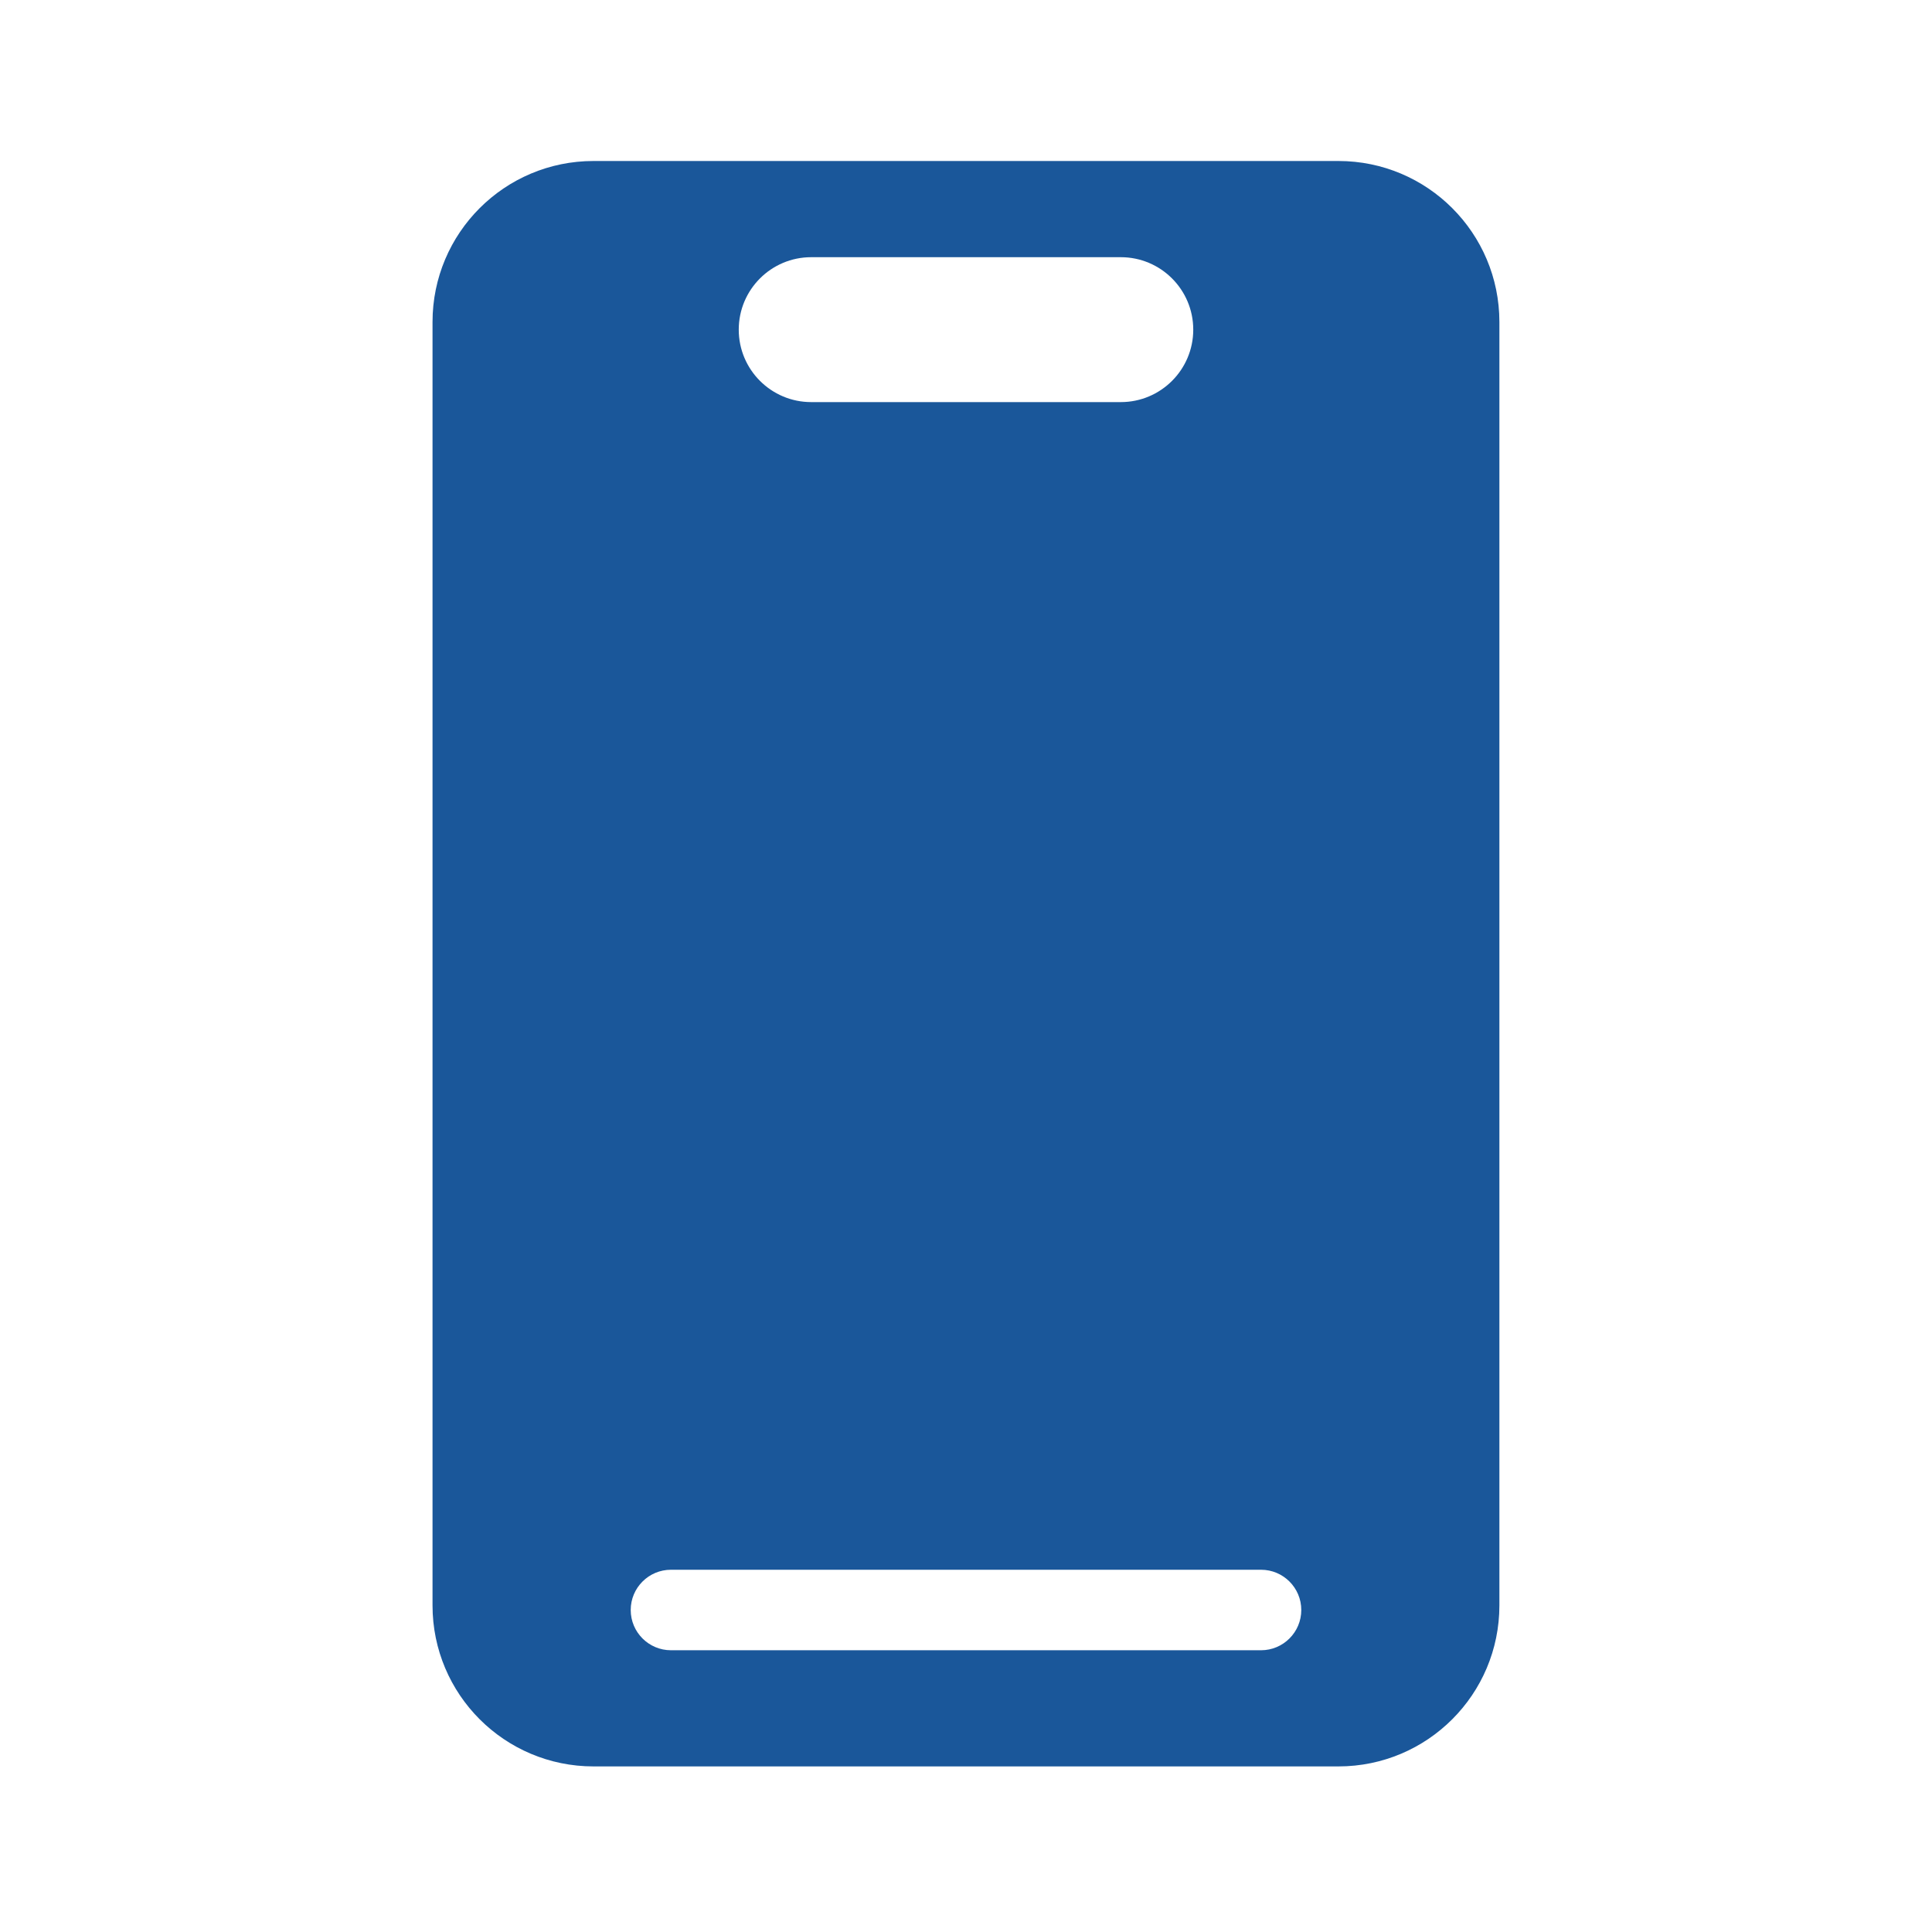 <svg width="24" height="24" viewBox="0 0 24 24" fill="none" xmlns="http://www.w3.org/2000/svg">
<path d="M16.627 2H7.373C6.268 2 5.373 2.895 5.373 4V19.943C5.373 21.048 6.268 21.943 7.373 21.943H16.626C17.731 21.943 18.626 21.048 18.626 19.943V4C18.626 2.895 17.731 2 16.626 2H16.627ZM10.077 3.195H13.923C14.42 3.195 14.823 3.598 14.823 4.095C14.823 4.592 14.42 4.995 13.923 4.995H10.077C9.58 4.995 9.177 4.592 9.177 4.095C9.177 3.598 9.58 3.195 10.077 3.195ZM15.665 20.5H8.335C8.059 20.5 7.835 20.276 7.835 20C7.835 19.724 8.059 19.5 8.335 19.5H15.665C15.941 19.5 16.165 19.724 16.165 20C16.165 20.276 15.941 20.5 15.665 20.5Z" fill="#1A579A"/>
</svg>
